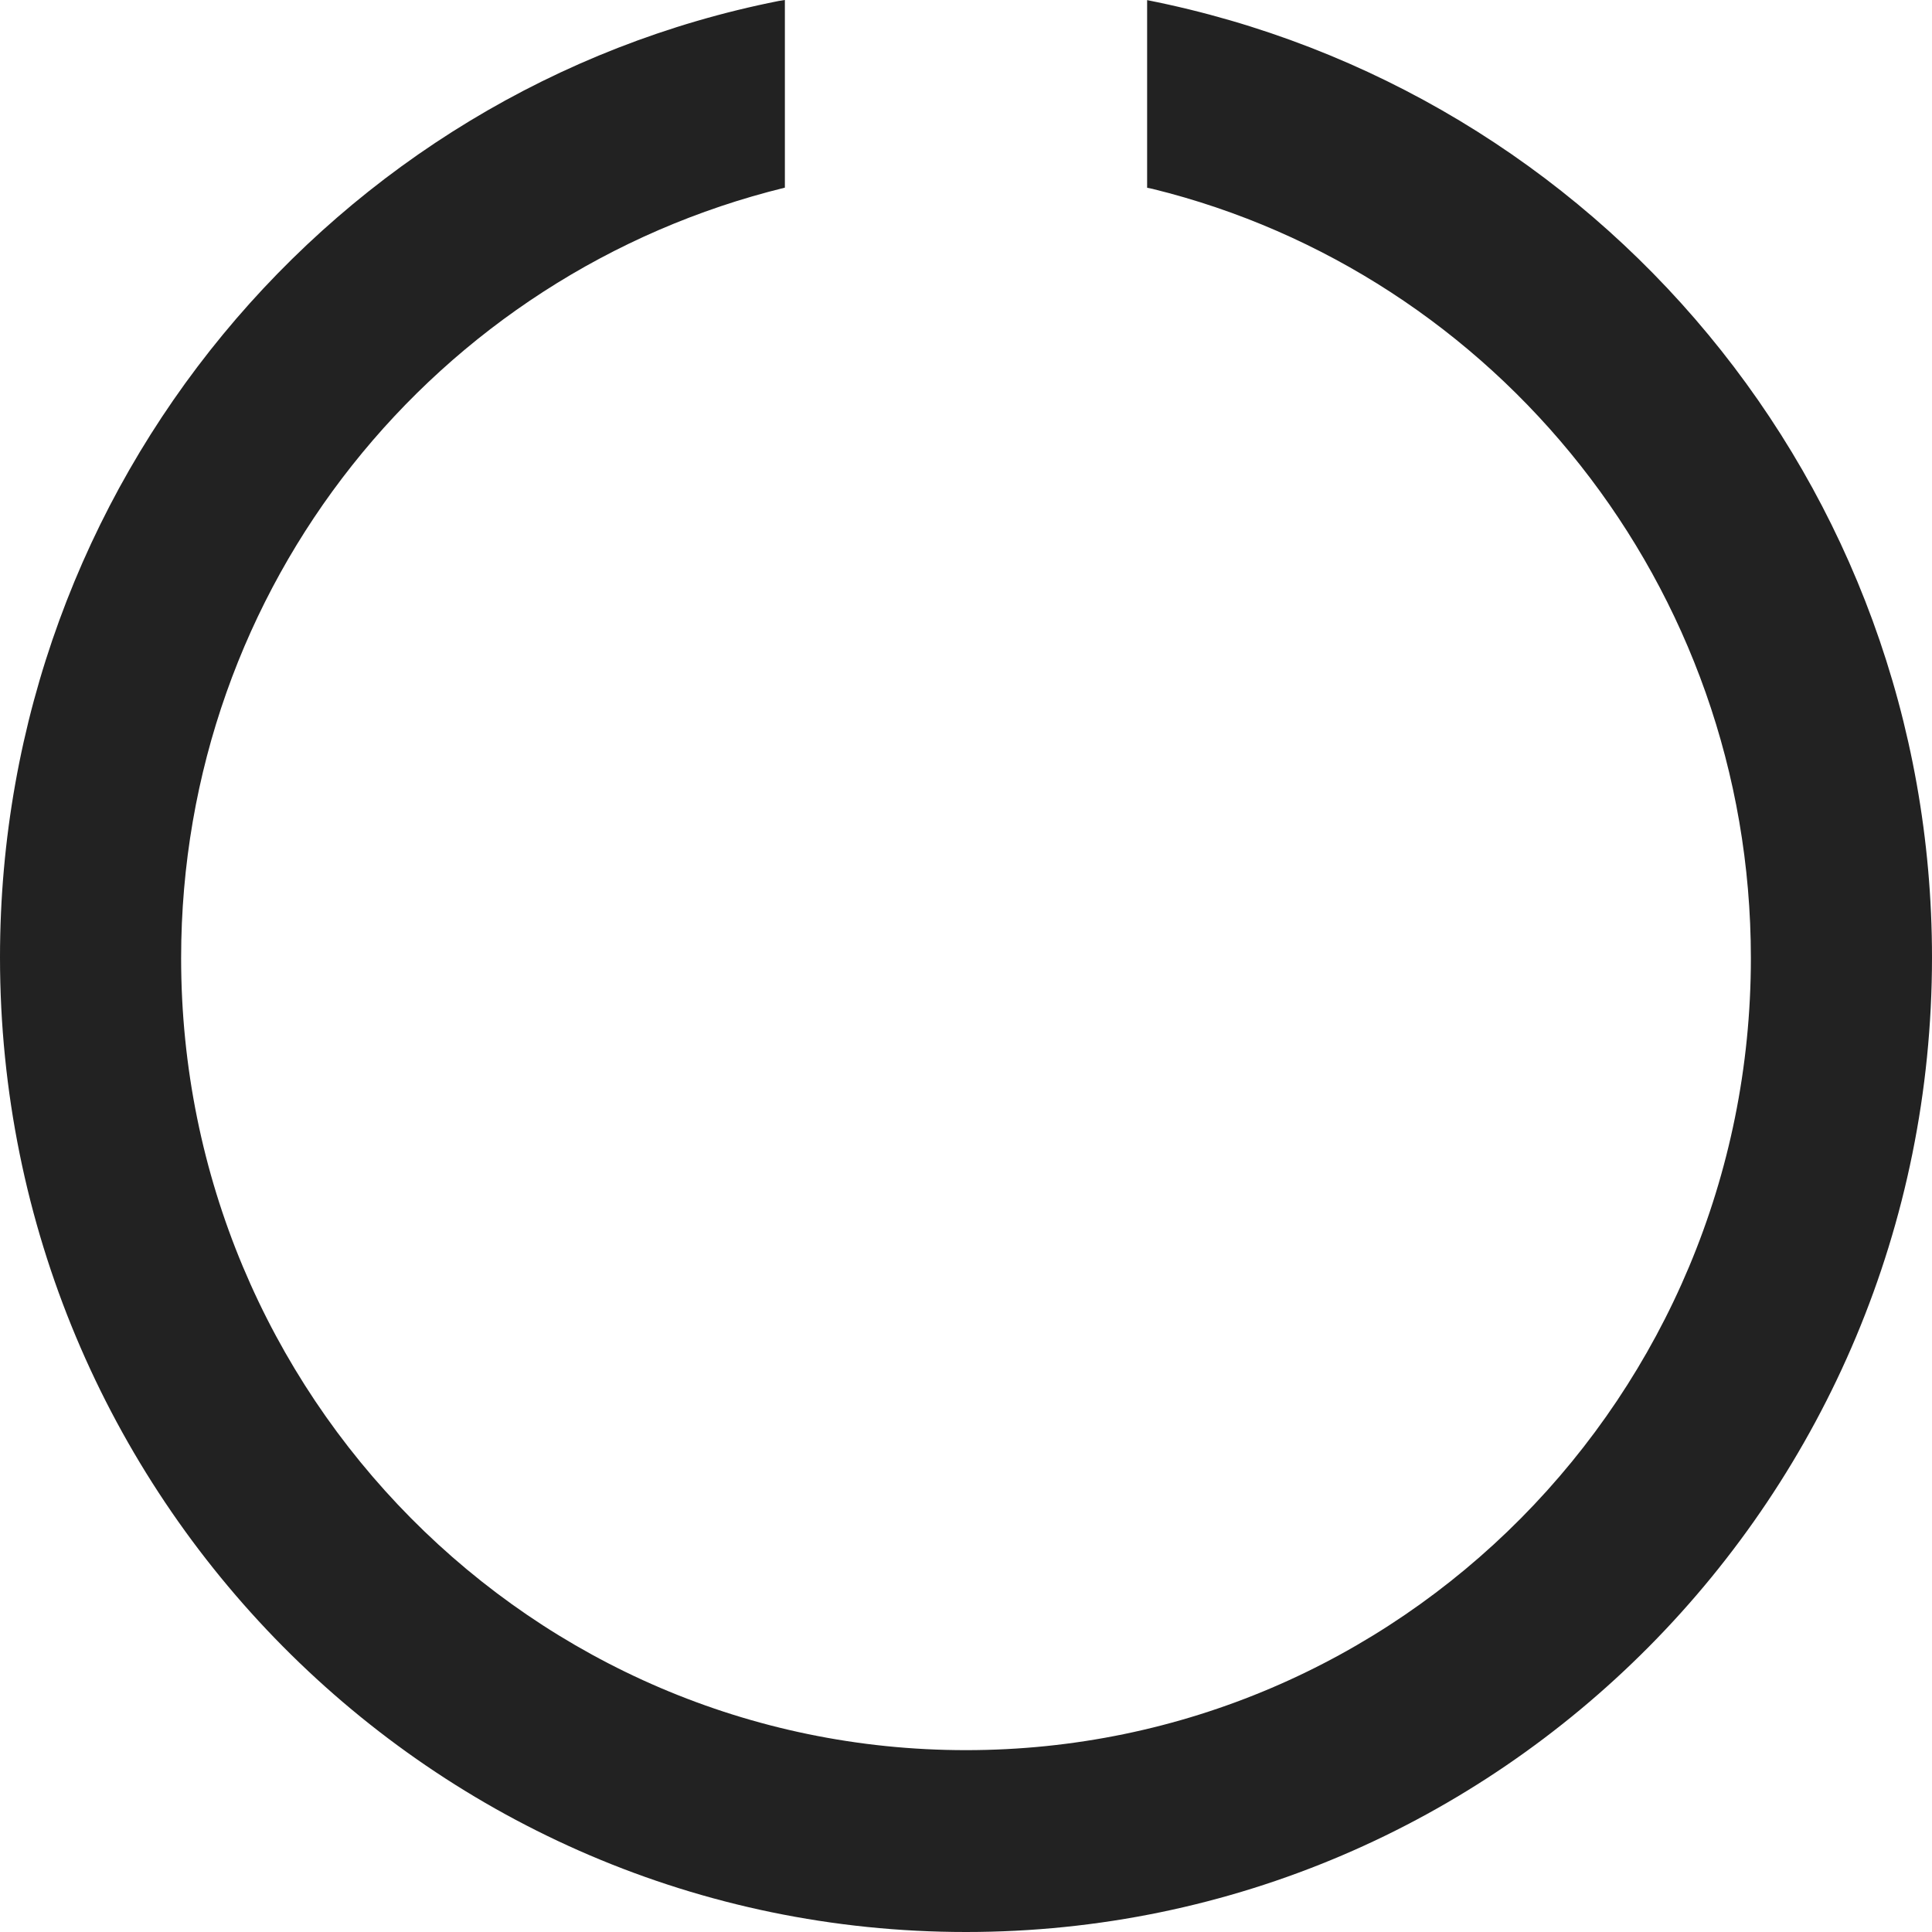 <svg width="16" height="16" viewBox="0 0 16 16" fill="rgb(34, 34, 34)" xmlns="http://www.w3.org/2000/svg"><title>spinner</title><g clip-path="url(#clip0_3_1430)"><path d="M16 7.93C15.999 12.387 12.418 16 8 16C3.582 16 0 12.386 0 7.928C0 4.006 2.773 0.737 6.449 0.008L6.5 0V1.554C3.611 2.262 1.5 4.85 1.5 7.935C1.5 11.558 4.41 14.494 8 14.494C11.59 14.494 14.5 11.558 14.5 7.935C14.5 4.85 12.389 2.263 9.544 1.564L9.5 1.555V0.001C13.227 0.738 16 4.008 16 7.93C16 7.931 16 7.93 16 7.931V7.93Z" fill="rgb(34, 34, 34)" fill-opacity="1.00"/></g><defs><clipPath id="clip0_3_1430"><rect width="16" height="16" fill="rgb(34, 34, 34)"/></clipPath></defs></svg>